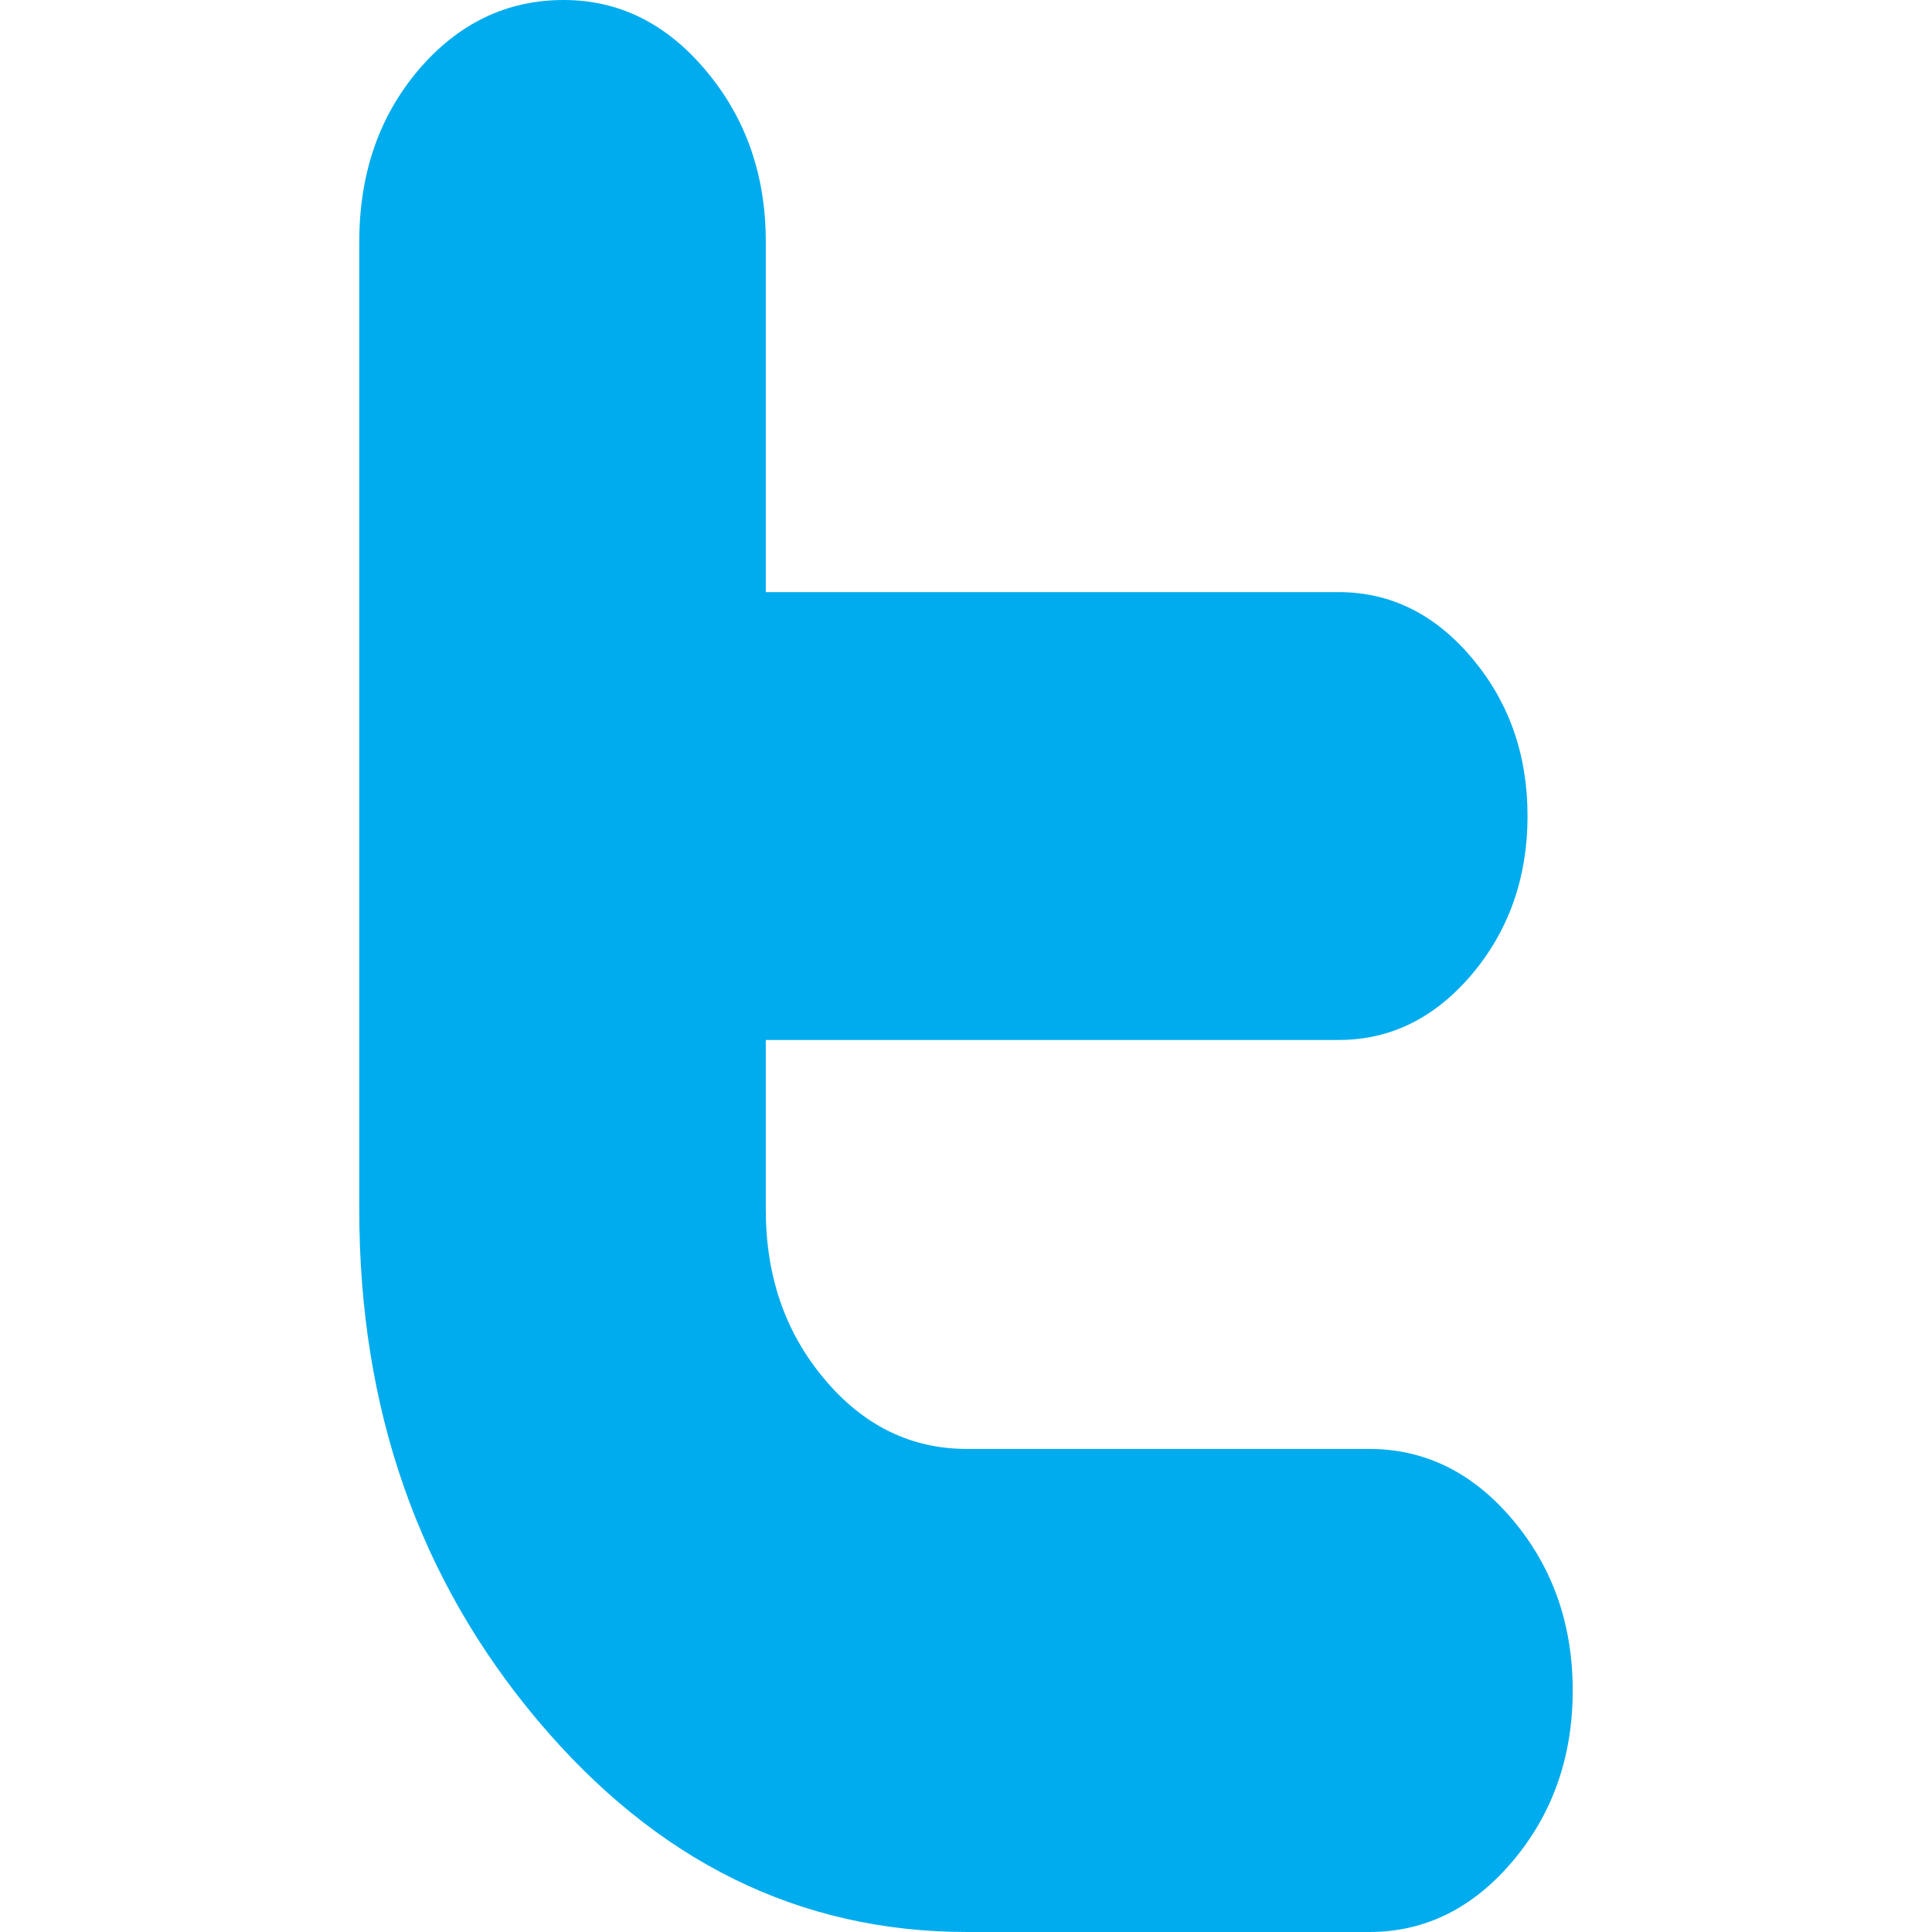 <?xml version="1.0" encoding="utf-8"?>
<svg xmlns="http://www.w3.org/2000/svg" height="52" width="52" viewBox="0 0 52 52">
  <g>
    <path id="path1" transform="rotate(0,26,26) translate(9.67,0) scale(1.625,1.625)  " fill="#00ACED" d="M3.386,0C4.304,0 5.094,0.392 5.748,1.177 6.404,1.959 6.733,2.903 6.733,4.002L6.733,9.807 16.216,9.807C17.078,9.807 17.815,10.169 18.429,10.899 19.043,11.627 19.35,12.498 19.35,13.517 19.35,14.531 19.043,15.406 18.431,16.135 17.819,16.858 17.084,17.225 16.225,17.225L6.733,17.225 6.733,20.034C6.733,21.138 7.055,22.072 7.706,22.844 8.352,23.613 9.138,23.999 10.066,23.999L16.726,23.999C17.652,23.999 18.447,24.391 19.107,25.176 19.767,25.961 20.098,26.901 20.098,28 20.098,29.097 19.767,30.04 19.107,30.823 18.447,31.607 17.652,32 16.728,32L10.07,32C7.292,32 4.92,30.832 2.953,28.492 0.984,26.151 1.8244828E-07,23.336 0,20.038L0,4.006C1.8244828E-07,2.875 0.329,1.925 0.984,1.154 1.64,0.388 2.441,0 3.386,0z" />
  </g>
</svg>

